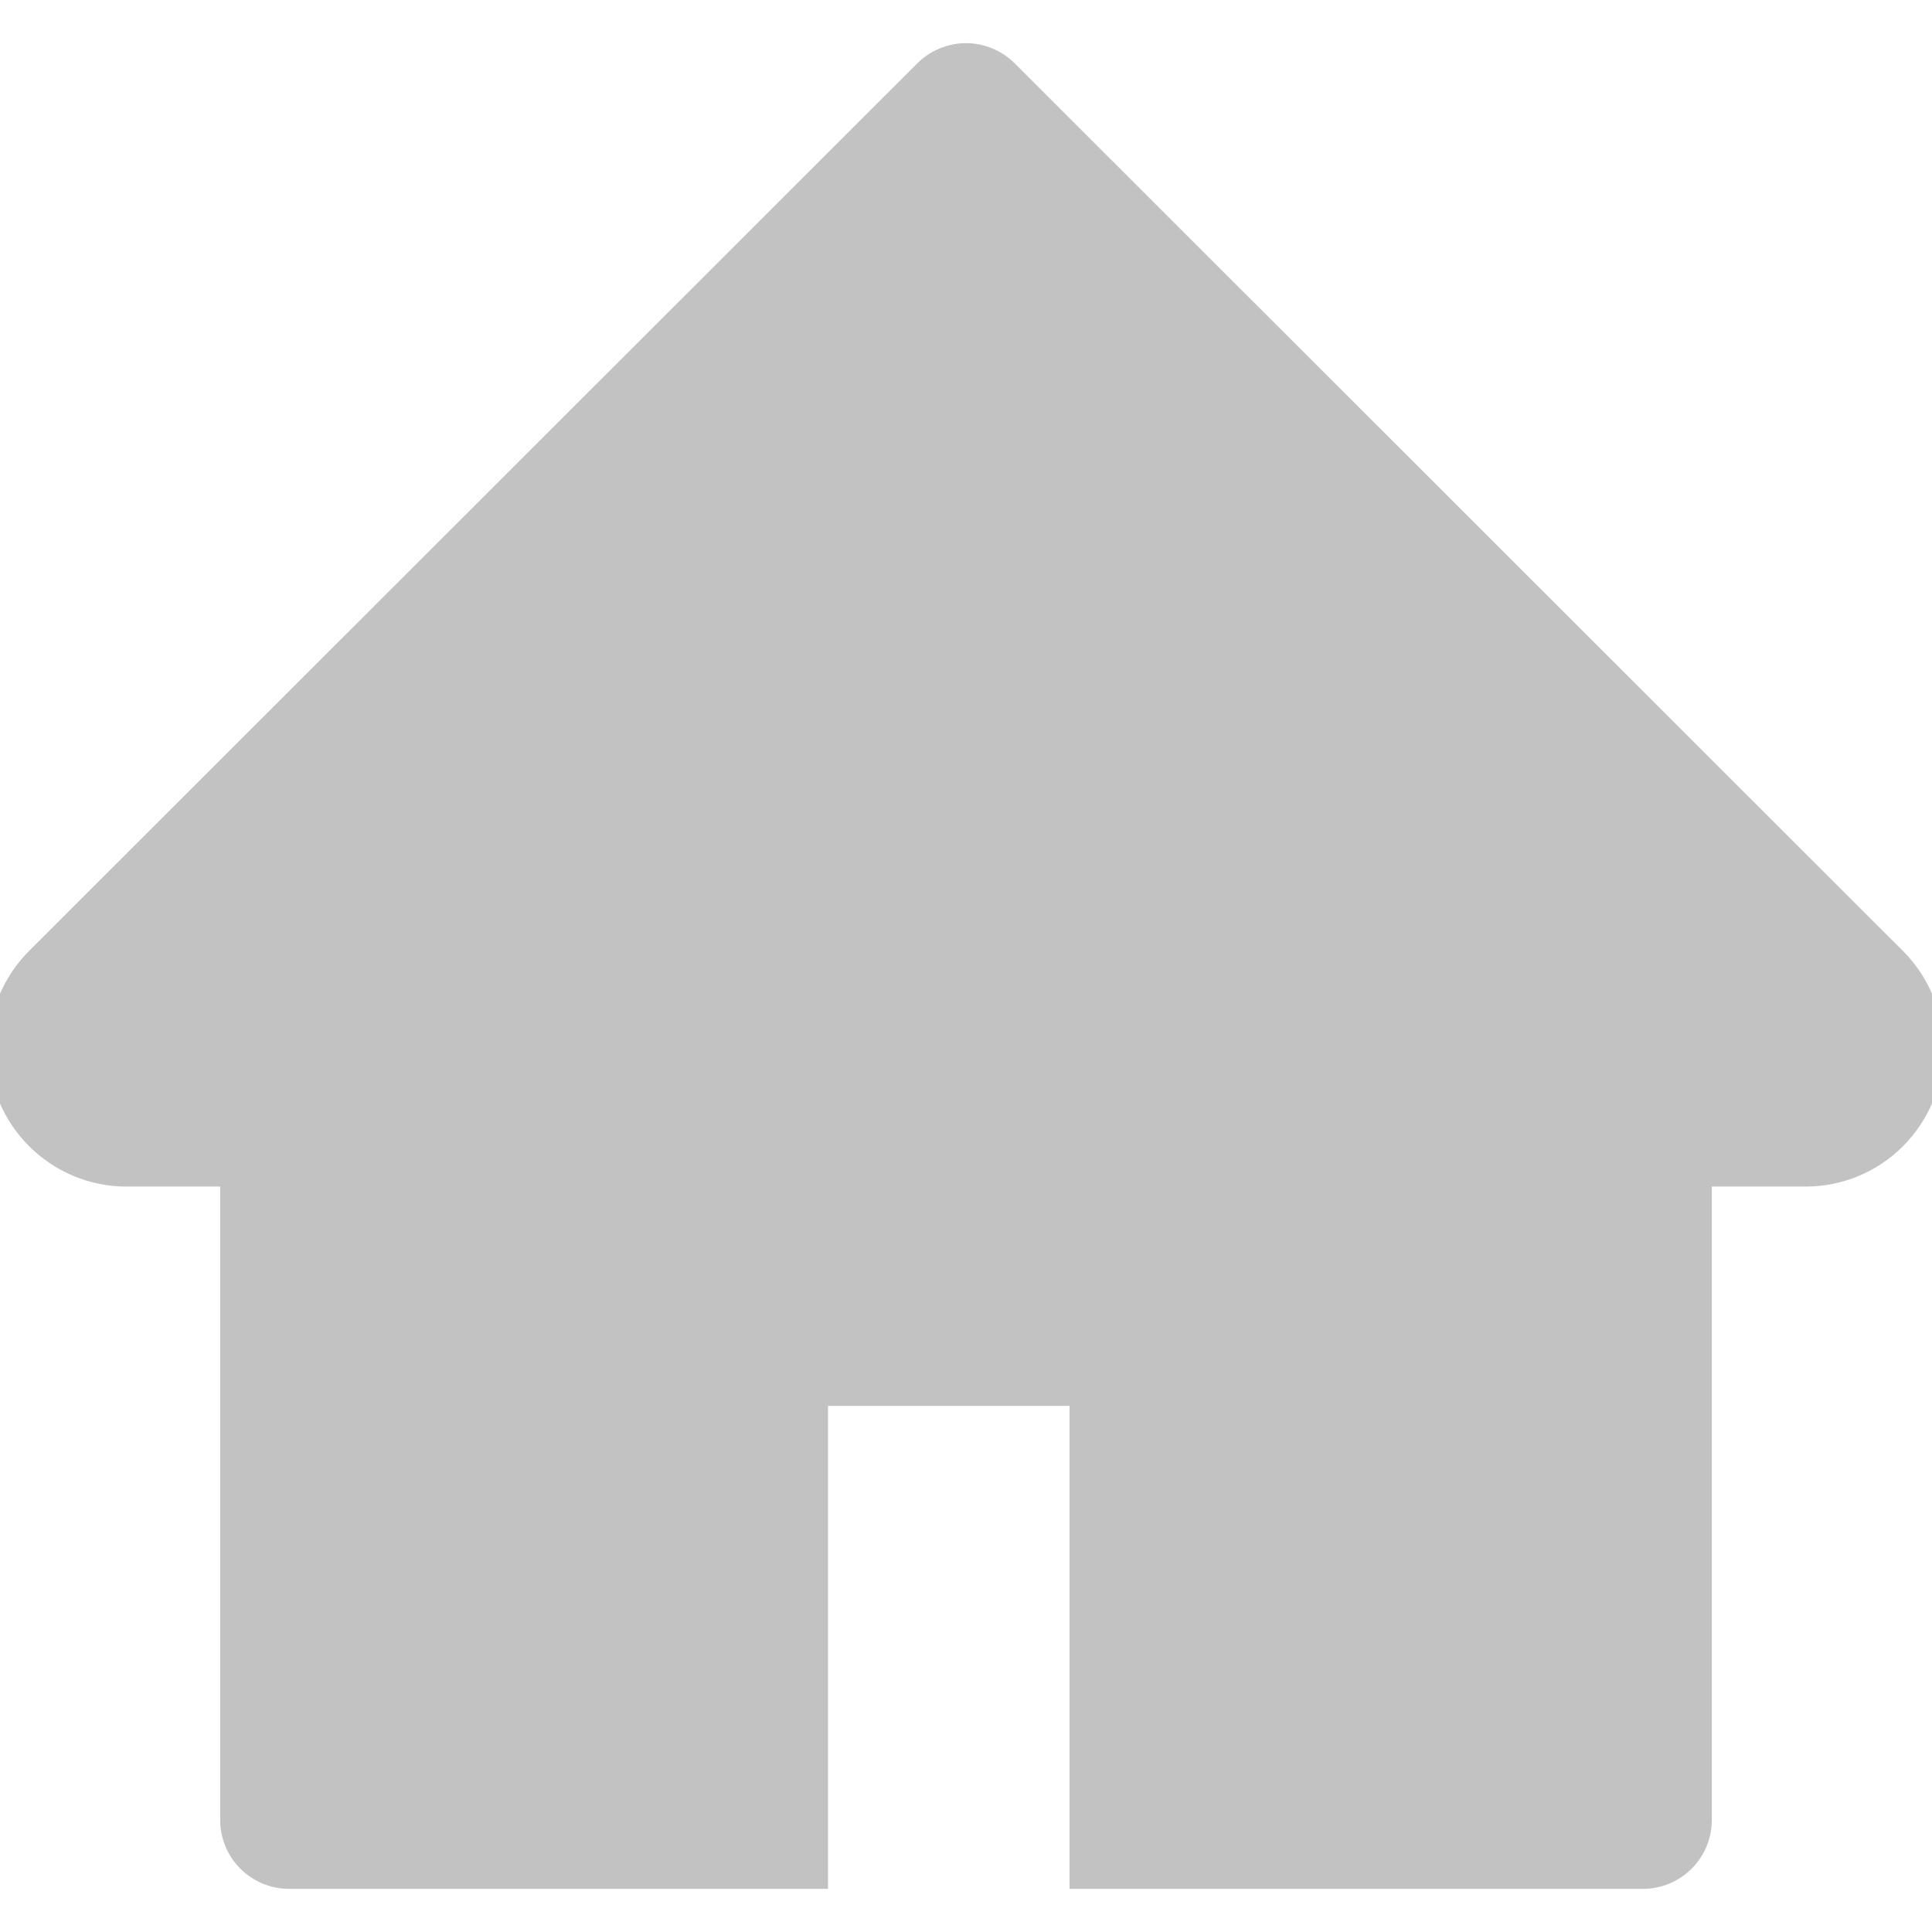 <svg width="24" height="24" viewBox="0 0 24 24" fill="none" xmlns="http://www.w3.org/2000/svg">
<g clip-path="url(#clip0_203_1560)">
<path d="M23.638 11.812L12.605 0.787C12.526 0.708 12.432 0.645 12.328 0.602C12.224 0.559 12.113 0.536 12 0.536C11.887 0.536 11.776 0.559 11.672 0.602C11.568 0.645 11.474 0.708 11.395 0.787L0.362 11.812C0.04 12.134 -0.142 12.57 -0.142 13.026C-0.142 13.971 0.627 14.74 1.572 14.74H2.735V22.607C2.735 23.081 3.118 23.464 3.592 23.464H10.286V17.464H13.286V23.464H20.408C20.882 23.464 21.265 23.081 21.265 22.607V14.74H22.428C22.883 14.74 23.32 14.561 23.641 14.237C24.308 13.567 24.308 12.482 23.638 11.812Z" fill="#9B9A9A" fill-opacity="0.6"/>
</g>
<defs>
<clipPath id="clip0_203_1560">
<rect width="24" height="24" fill="white"/>
</clipPath>
</defs>
</svg>

